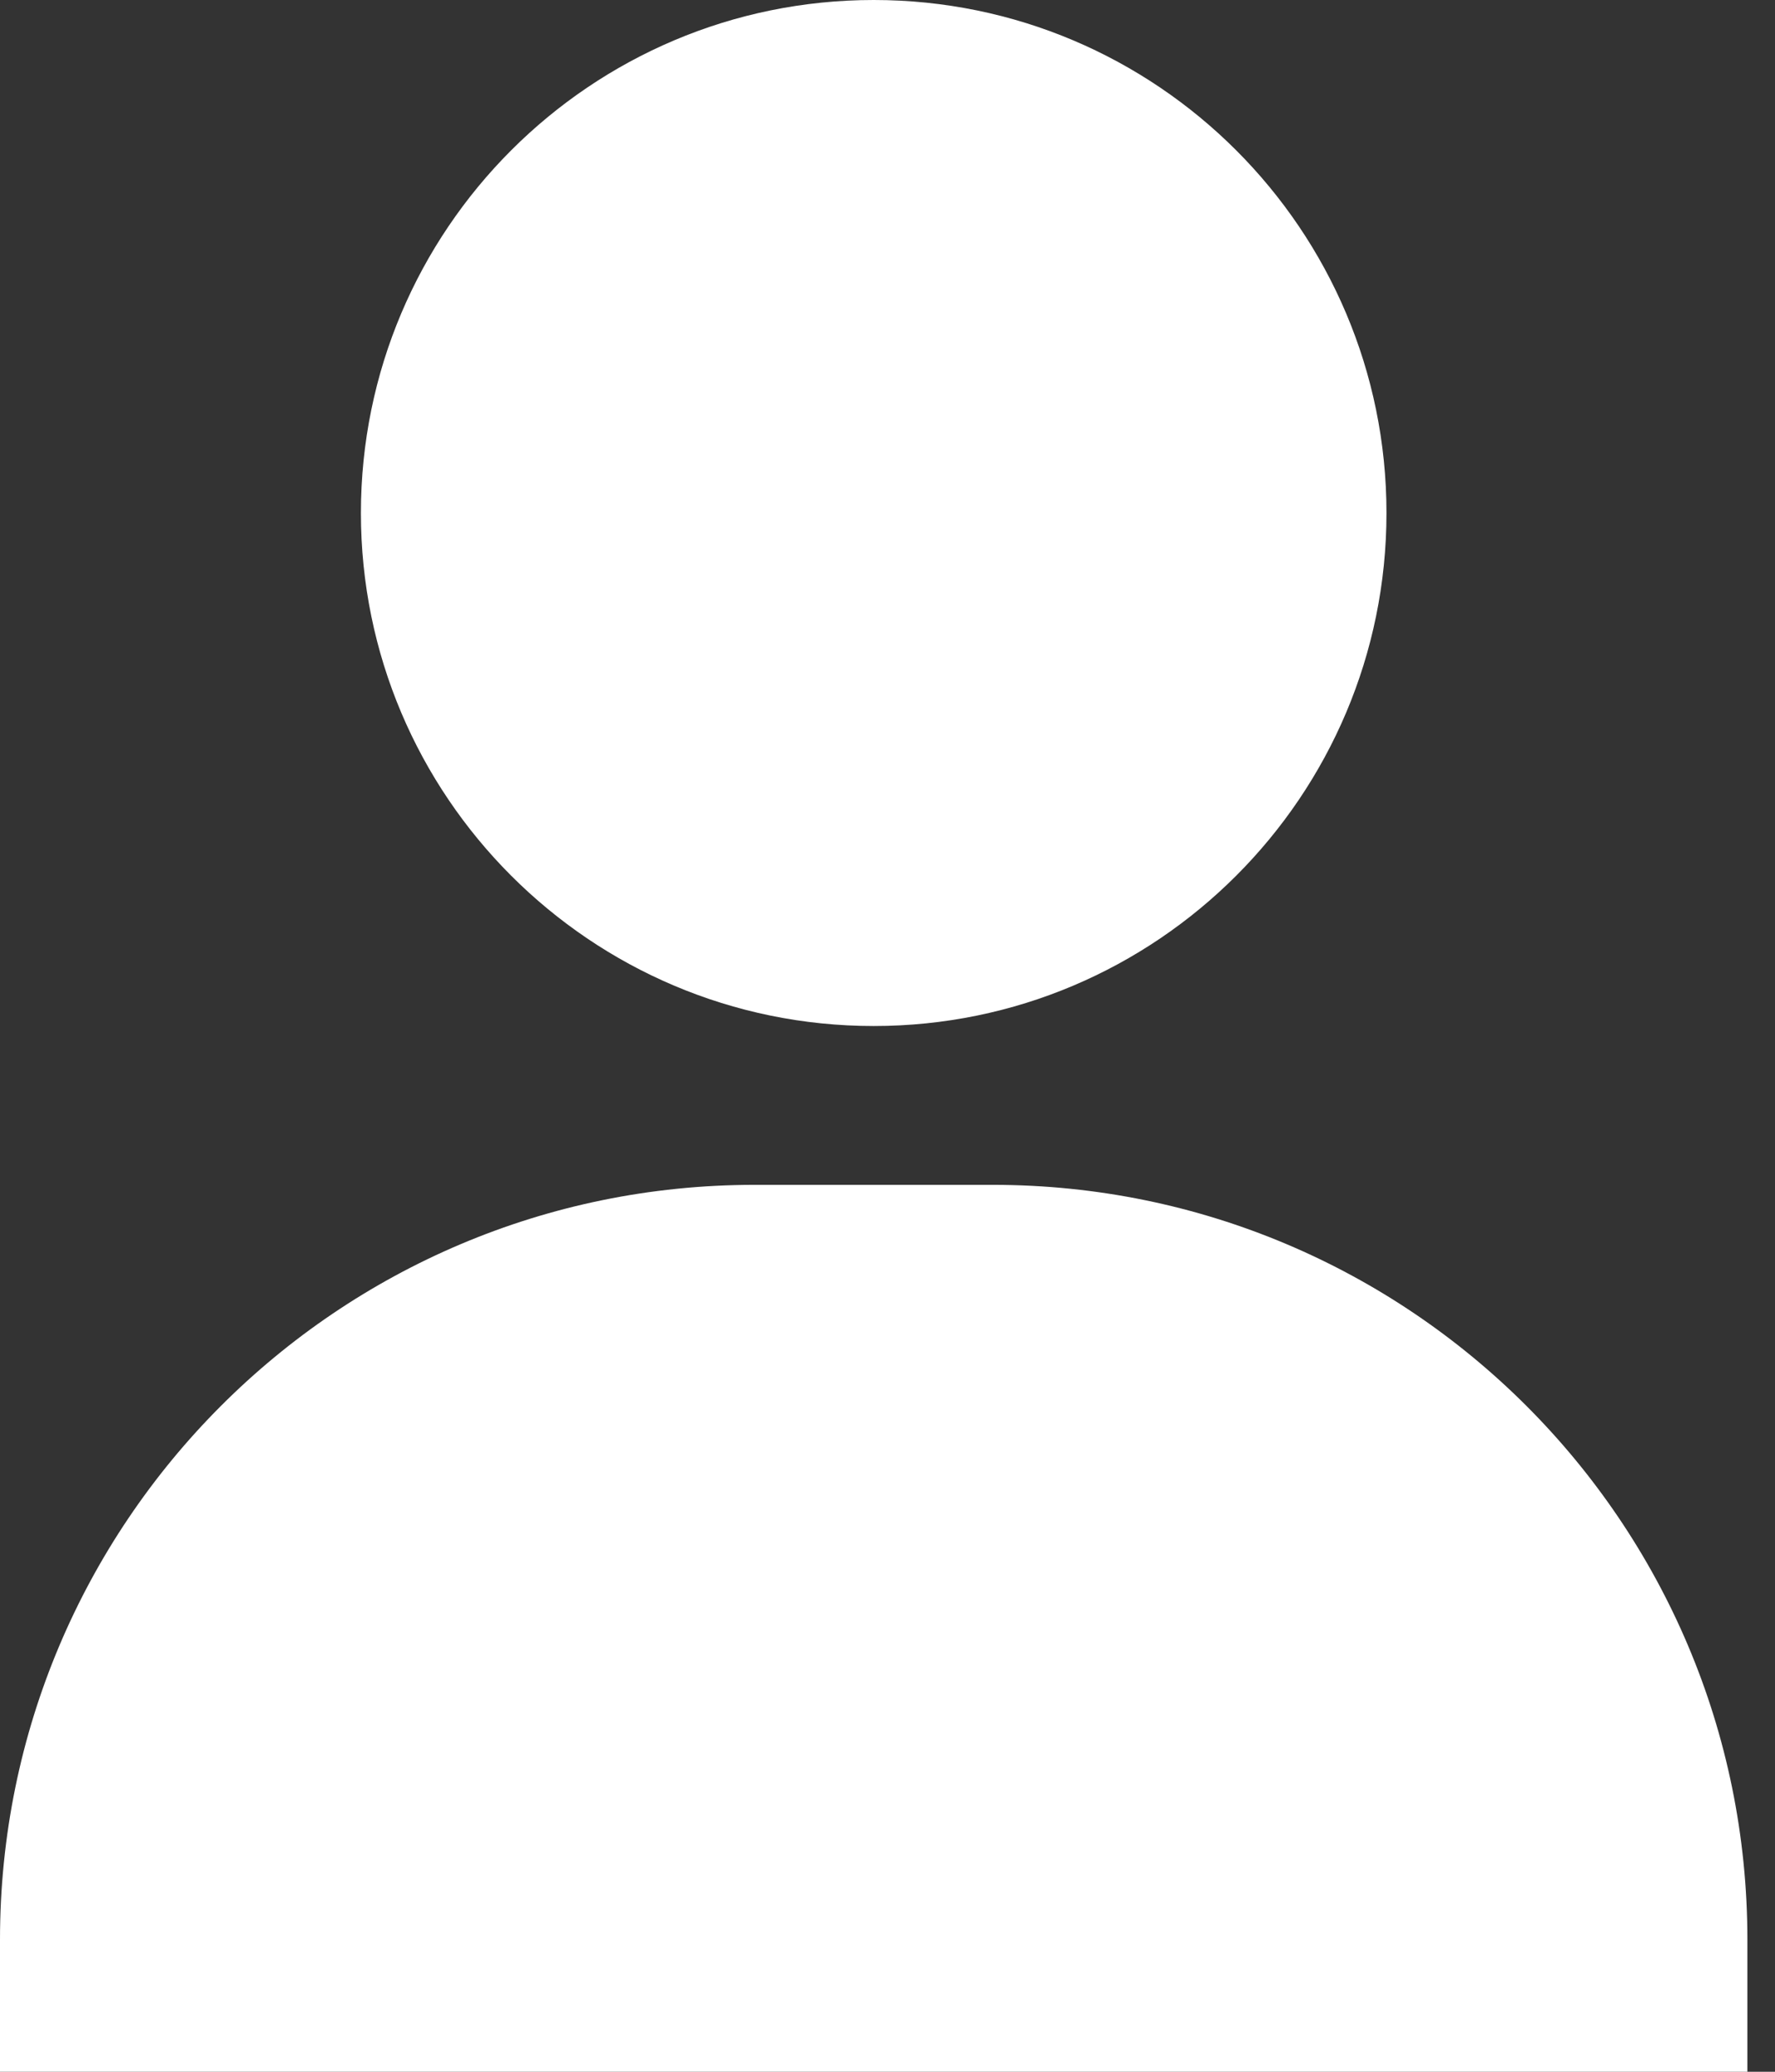 <svg width="18" height="21" viewBox="0 0 18 21" fill="none" xmlns="http://www.w3.org/2000/svg">
<rect x="0" y="0" width="18" height="21" fill="#333333" stroke="none"/>
<path d="M14.06 5.2C14.06 8.07 11.73 10.4 8.86 10.4C5.99 10.4 3.66 8.07 3.66 5.2C3.66 2.33 5.99 0 8.86 0C11.73 0 14.06 2.33 14.06 5.2Z" fill="white"/>
<path d="M17.71 21H0V19.66C0 15.44 3.42 12.01 7.65 12.01H10.07C14.29 12.01 17.72 15.43 17.72 19.66V21H17.71Z" fill="white"/>
</svg>
